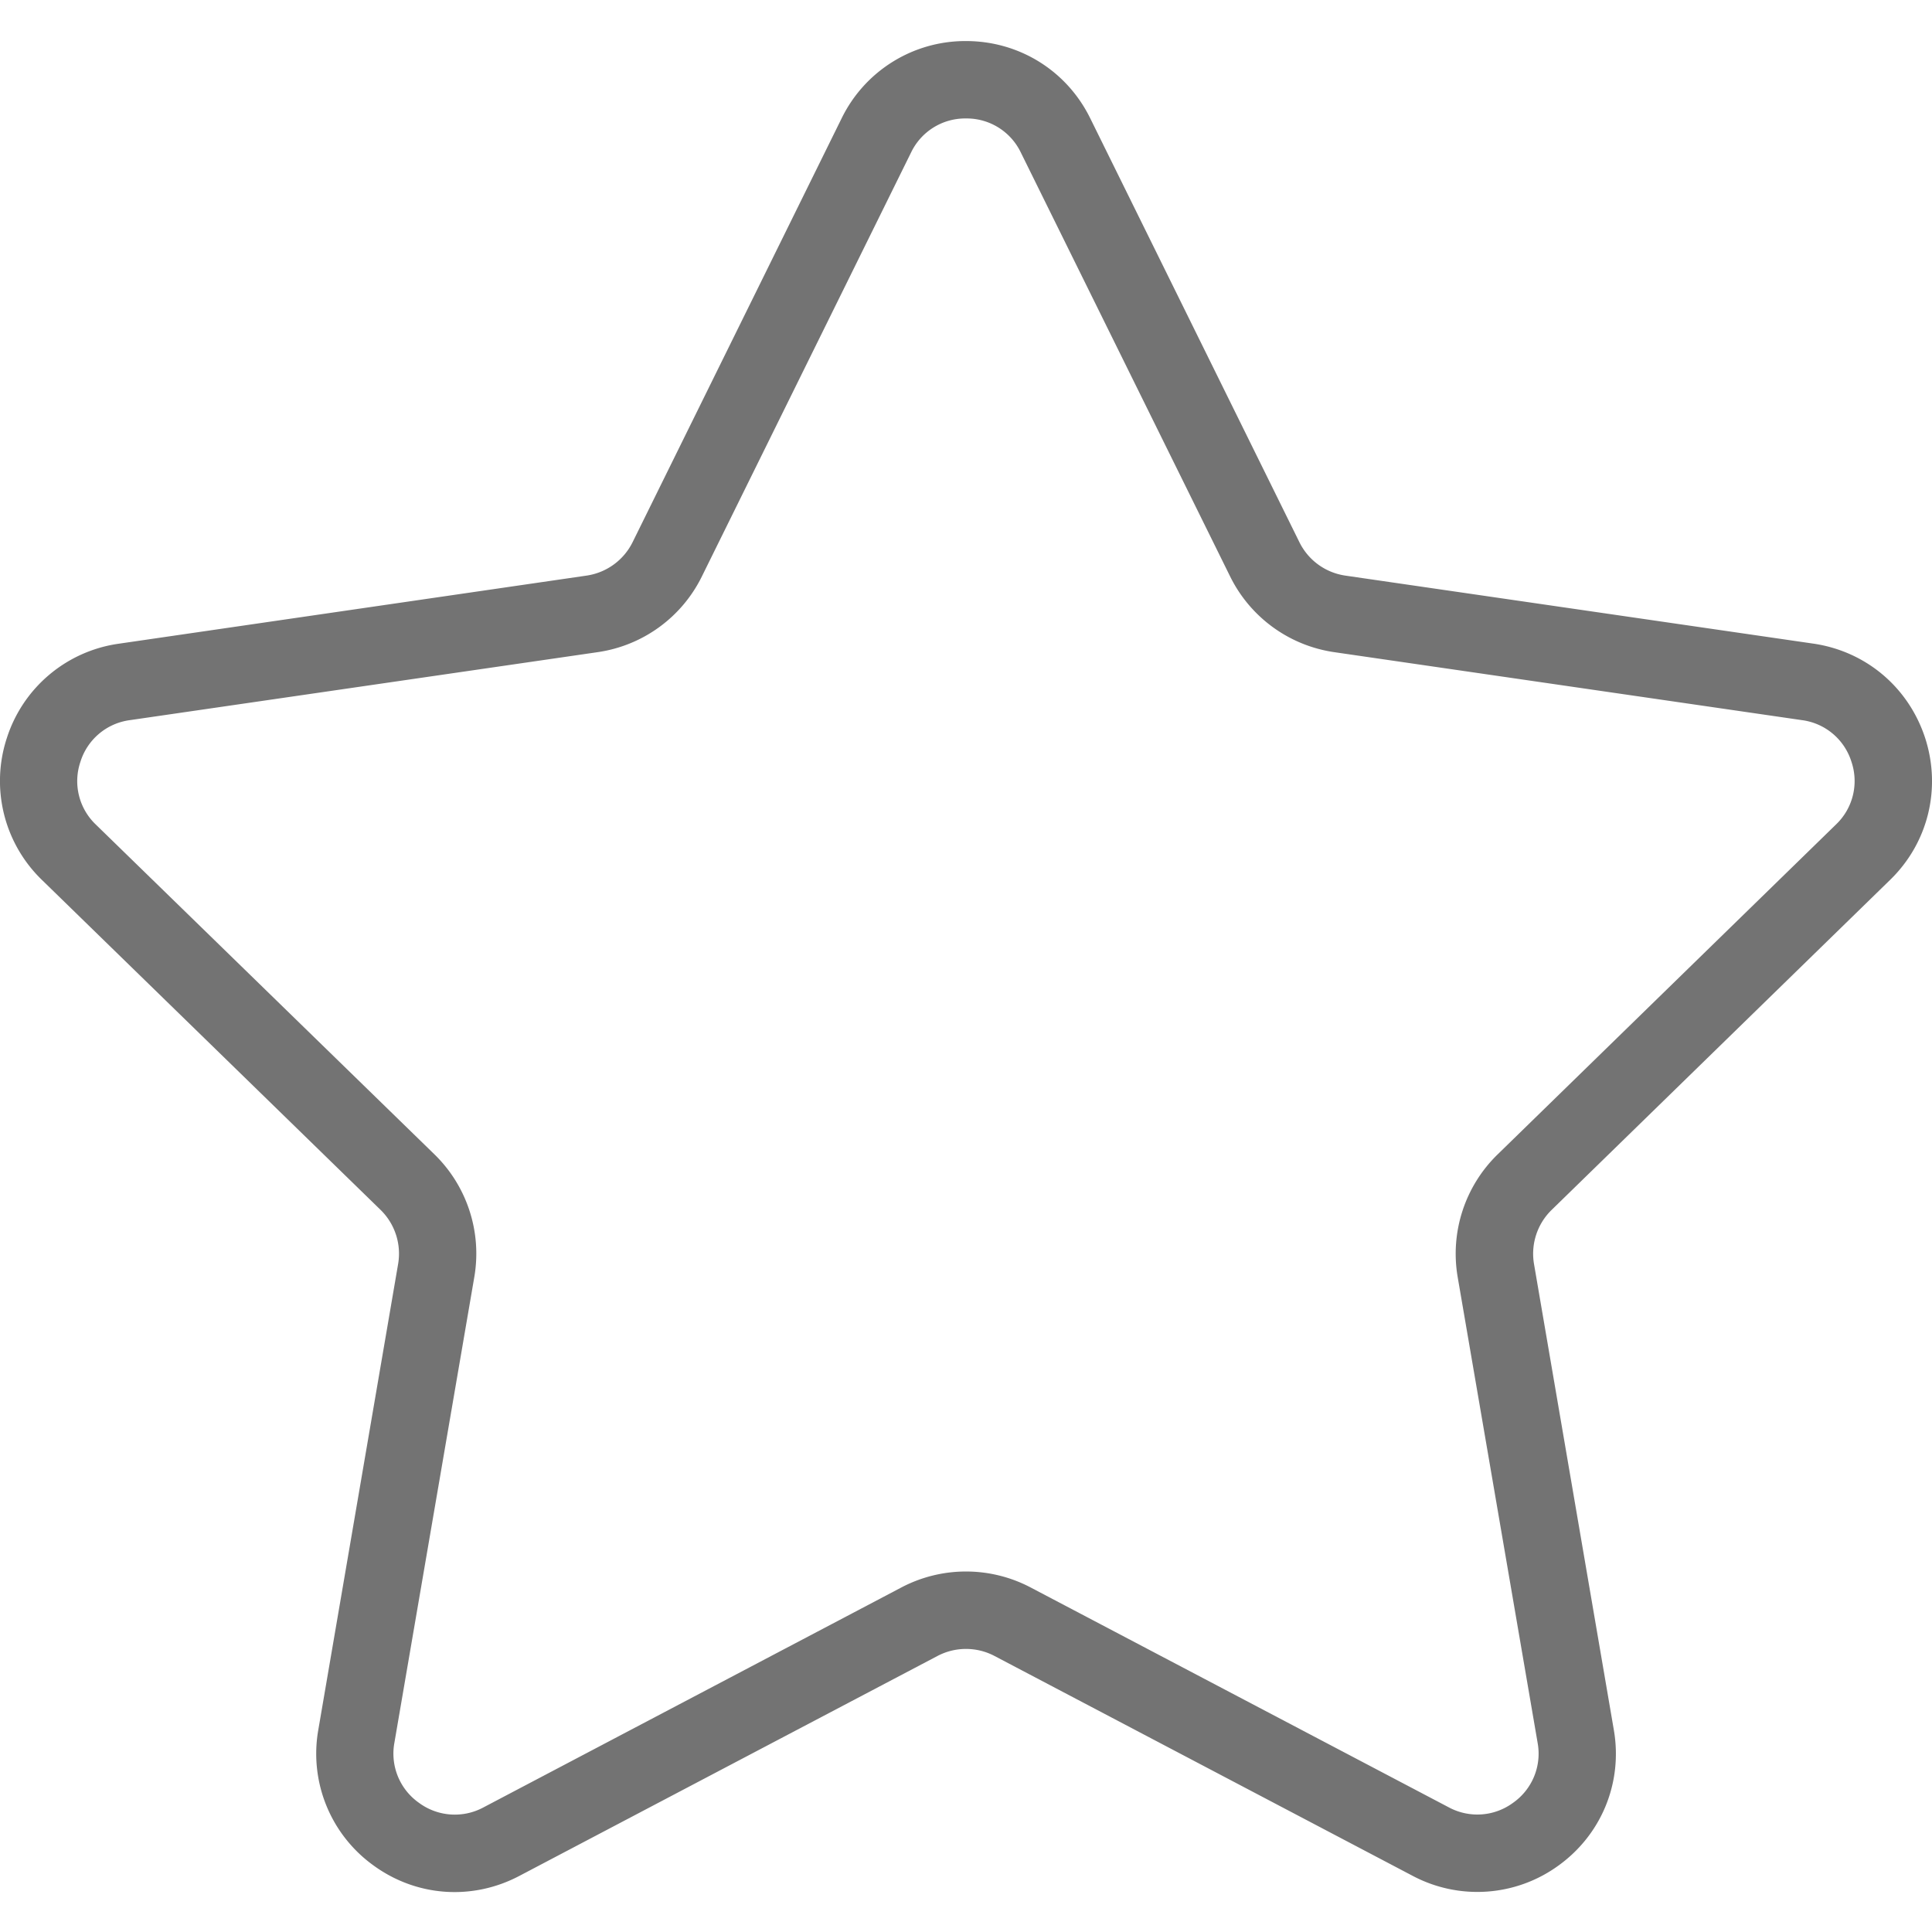 <svg xmlns="http://www.w3.org/2000/svg" width="16" height="16" viewBox="0 0 16 16"><g><g><path fill="#737373" d="M12.85 10.02a.507.507 0 0 0-.146.448l.661 3.858c.075.434-.1.864-.456 1.122a1.143 1.143 0 0 1-1.208.088l-3.465-1.822a.507.507 0 0 0-.472 0L4.3 15.536c-.39.205-.852.172-1.208-.088a1.14 1.14 0 0 1-.456-1.122l.661-3.858a.507.507 0 0 0-.146-.449L.347 7.287a1.14 1.14 0 0 1-.29-1.176 1.14 1.14 0 0 1 .926-.78l3.874-.564a.507.507 0 0 0 .382-.277L6.97.98A1.14 1.14 0 0 1 8 .34c.44 0 .835.245 1.029.64l1.732 3.51c.074.15.216.253.381.277l3.874.563c.436.063.79.362.927.781.136.419.025.87-.29 1.176zm-.778.557c-.064-.373.06-.753.33-1.016l2.803-2.733a.497.497 0 0 0 .128-.519.497.497 0 0 0-.409-.345l-3.874-.563a1.145 1.145 0 0 1-.863-.628l-1.733-3.51A.497.497 0 0 0 8 .981a.497.497 0 0 0-.455.282l-1.732 3.51c-.167.34-.49.574-.864.628l-3.874.563a.497.497 0 0 0-.409.345.497.497 0 0 0 .128.52L3.598 9.56c.27.263.394.643.33 1.016l-.662 3.858a.498.498 0 0 0 .202.495.5.5 0 0 0 .534.04l3.464-1.823a1.15 1.15 0 0 1 1.068 0l3.465 1.822a.499.499 0 0 0 .533-.039.497.497 0 0 0 .202-.495z"/></g></g></svg>